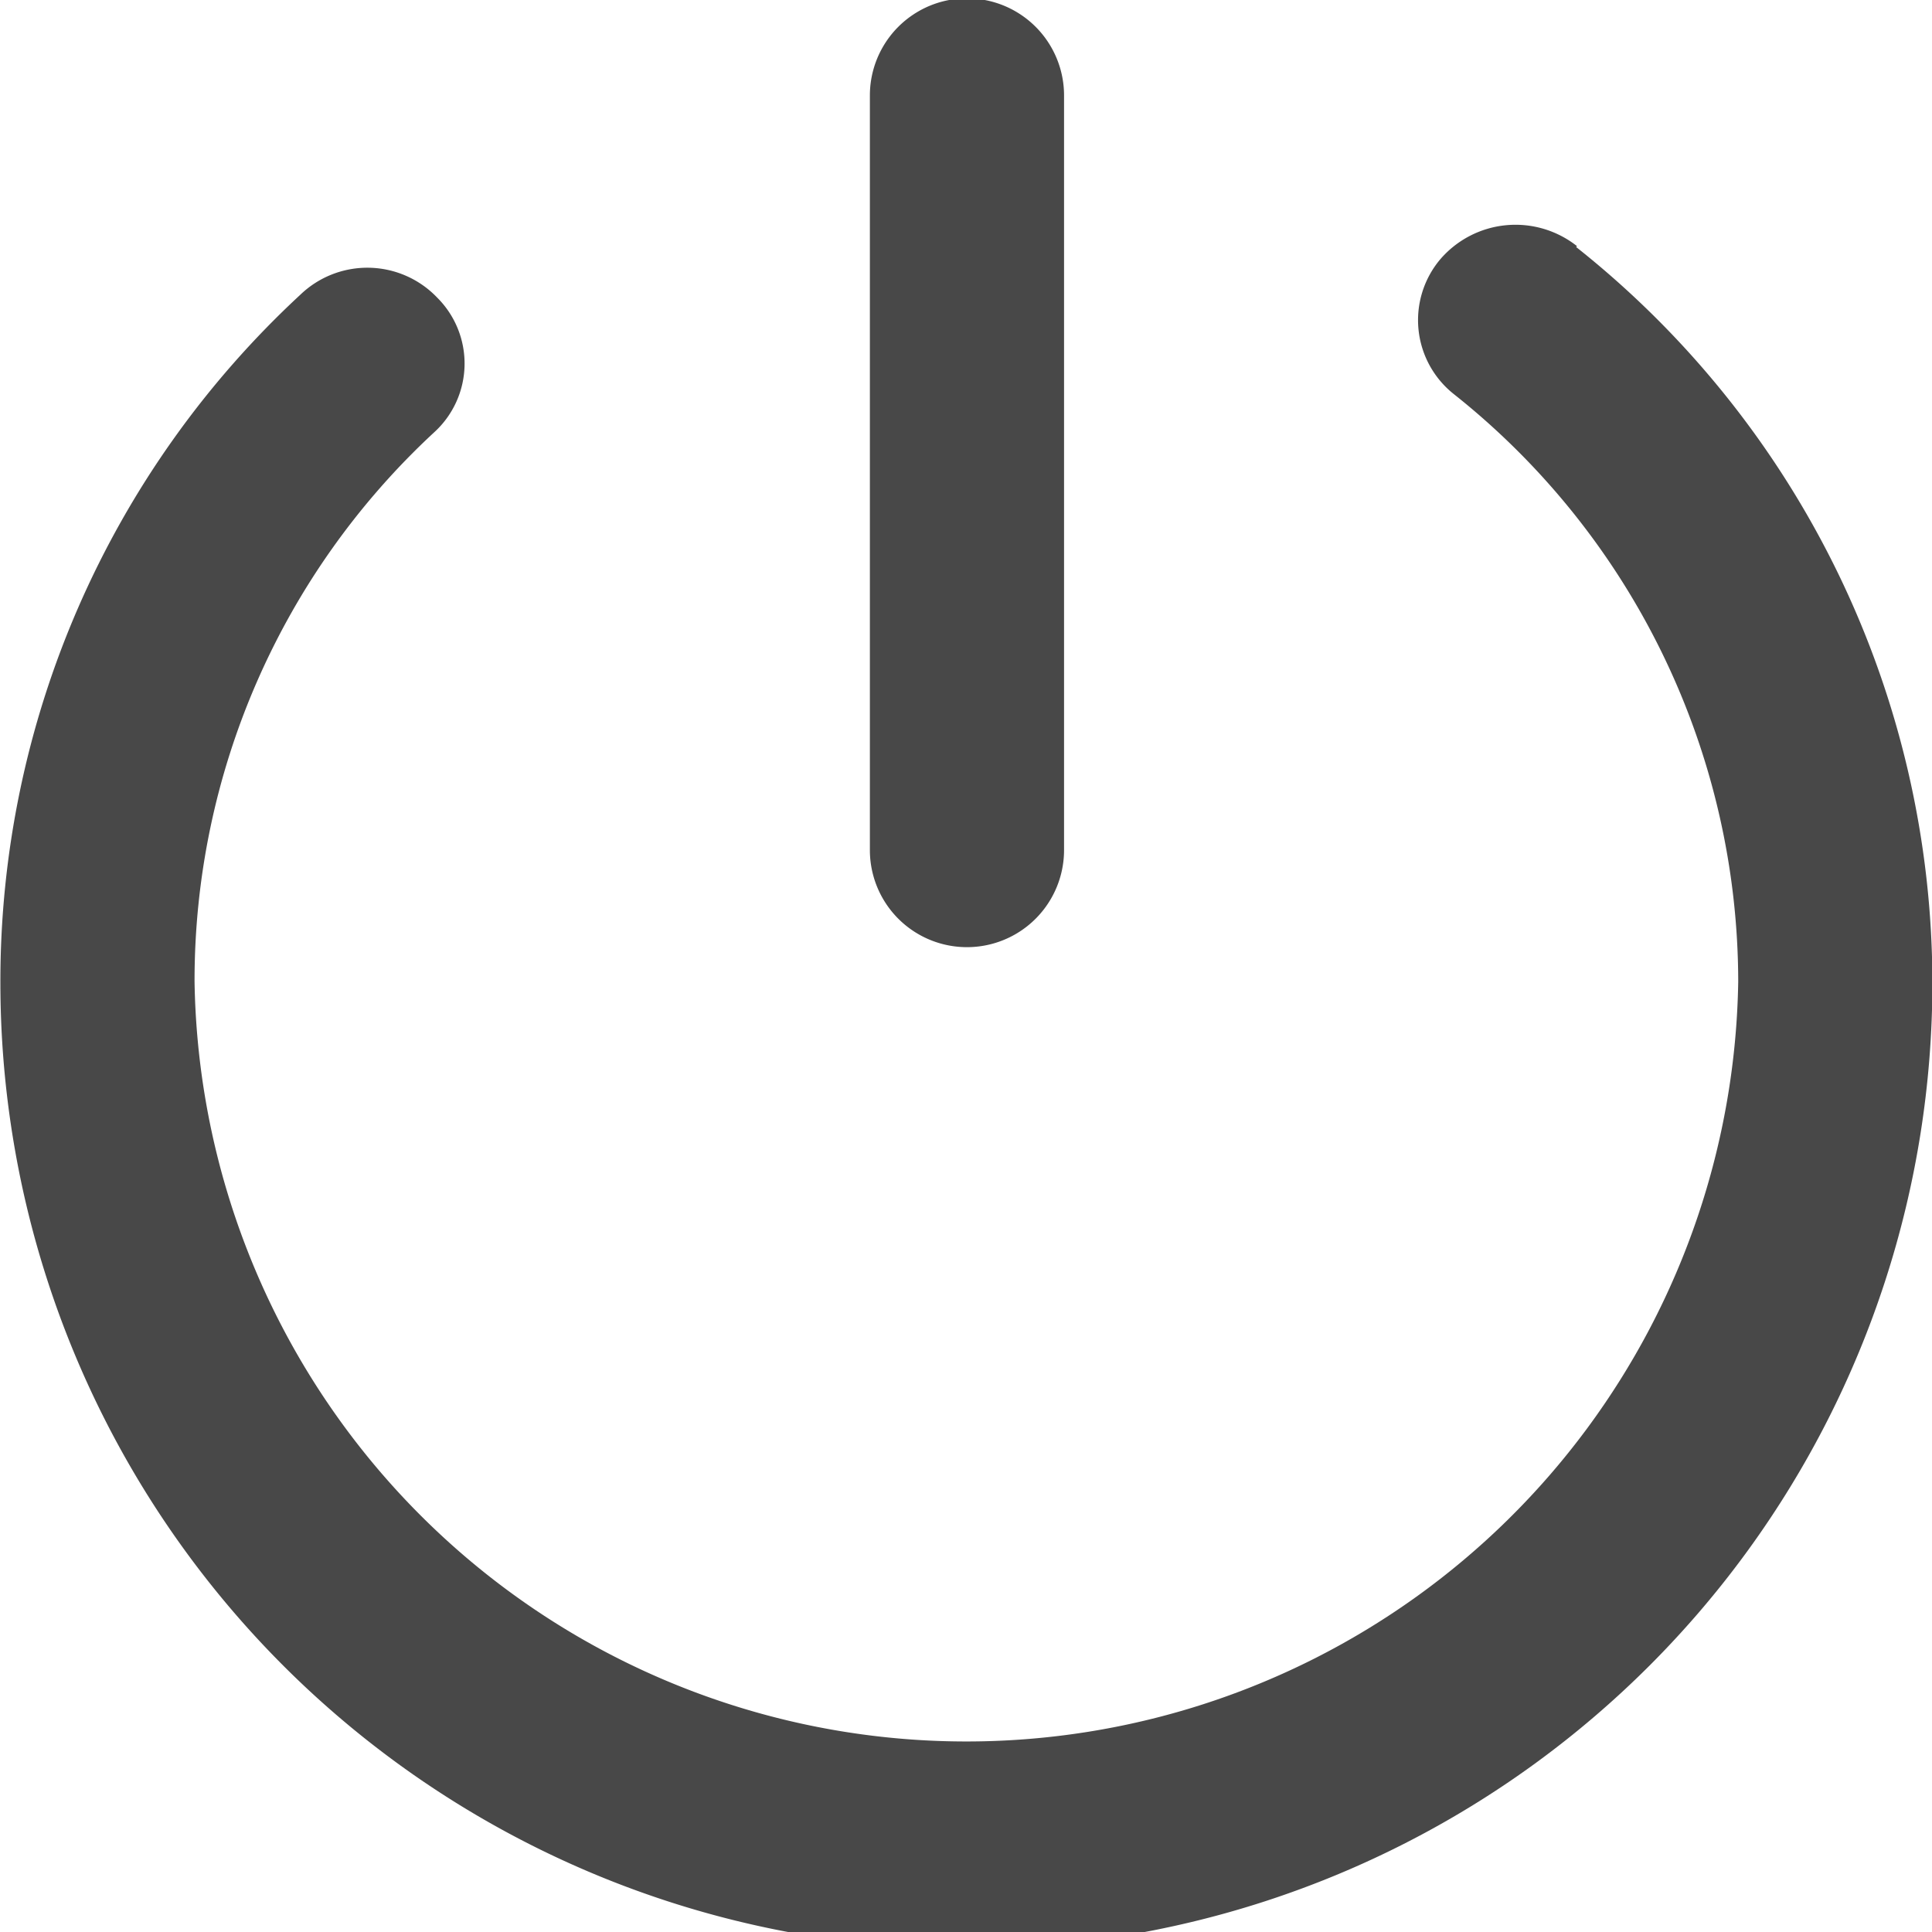 <svg xmlns="http://www.w3.org/2000/svg" width="20" height="20" viewBox="0 0 20 20">
  <path id="Path_17" data-name="Path 17" d="M27.88,27.175V19.363a1.005,1.005,0,0,1,2.01,0v7.812a1.005,1.005,0,0,1-2.01,0ZM35.2,20.923a1.027,1.027,0,0,0-1.417.138.977.977,0,0,0,.141,1.393,7.774,7.774,0,0,1,2.945,6.084,7.991,7.991,0,0,1-15.98,0,7.734,7.734,0,0,1,2.482-5.689.963.963,0,0,0,.03-1.393,1,1,0,0,0-1.417-.03,9.682,9.682,0,0,0-3.105,7.121,10,10,0,0,0,20,0,9.729,9.729,0,0,0-3.688-7.615Z" transform="translate(-18.875 -18.375)" fill="#484848"/>
</svg>
